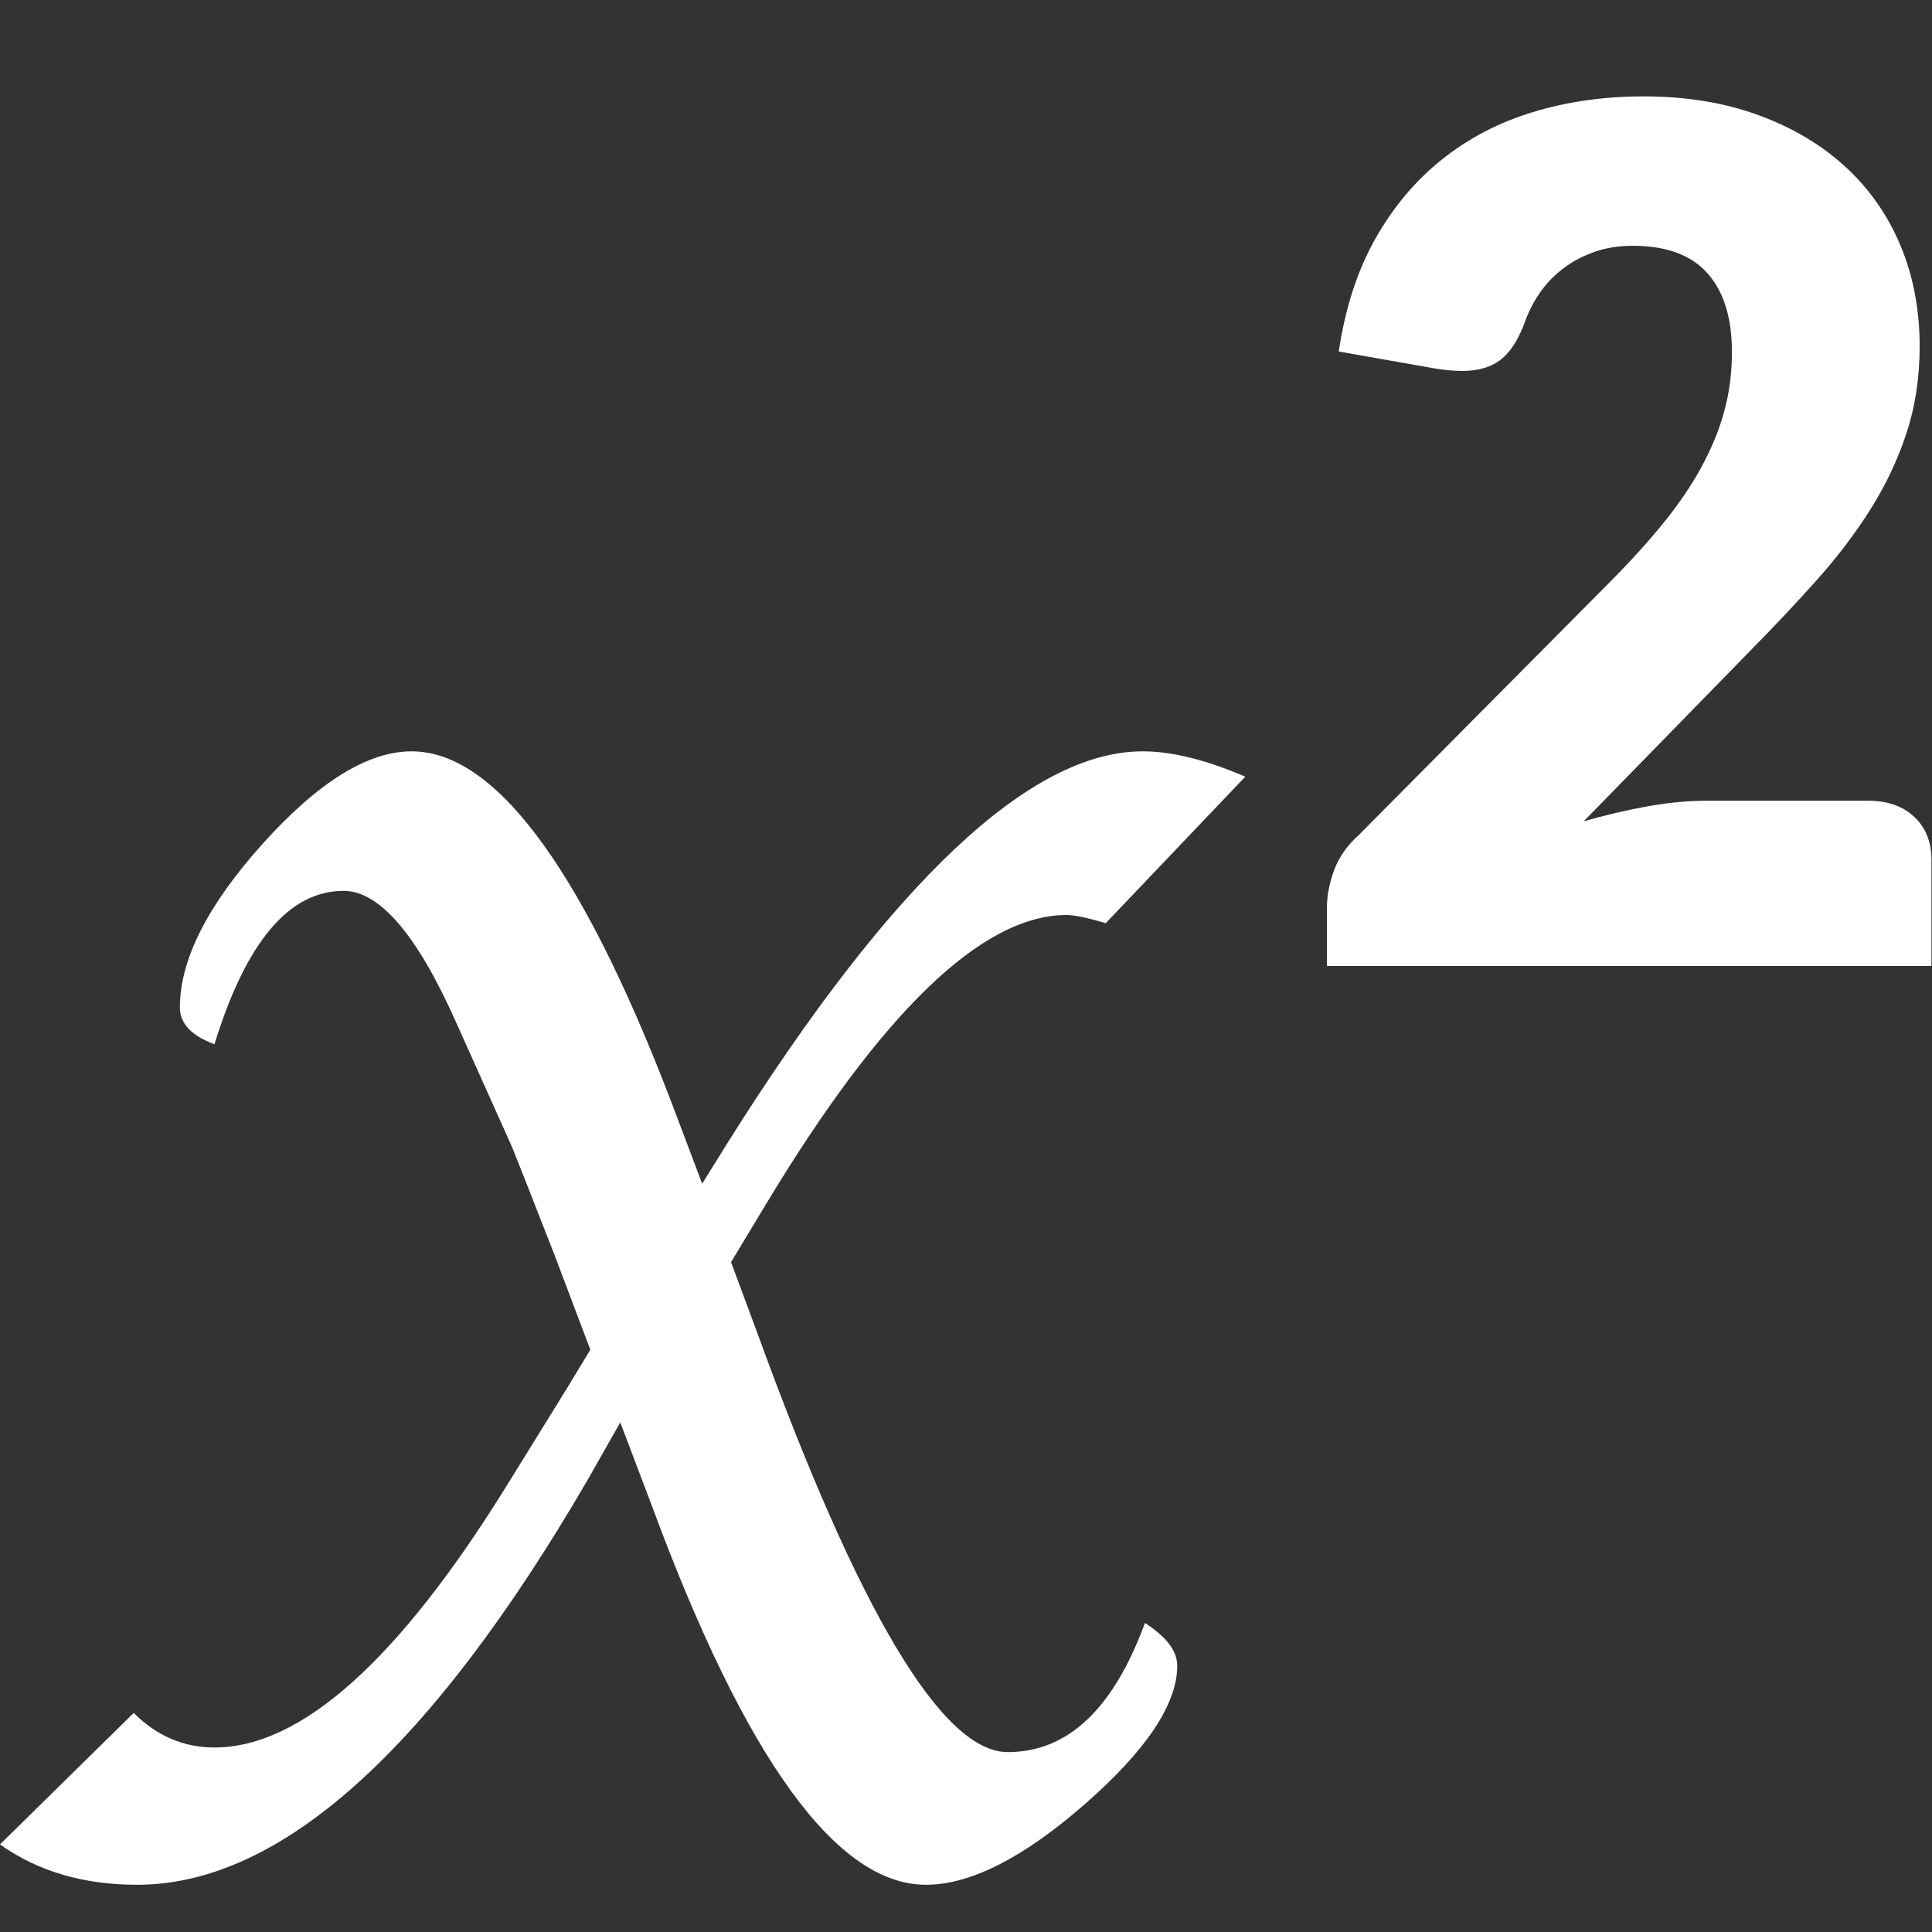 <?xml version="1.0" encoding="UTF-8" standalone="no"?>
<svg width="18px" height="18px" viewBox="0 0 18 18" version="1.1" xmlns="http://www.w3.org/2000/svg" xmlns:xlink="http://www.w3.org/1999/xlink">
    <rect x="0" y="0" width="18" height="18" fill="#333333" stroke="none"/>
    <!-- Generator: Sketch 39.1 (31720) - http://www.bohemiancoding.com/sketch -->
    <title>node-function-square-icon</title>
    <desc>Created with Sketch.</desc>
    <defs></defs>
    <g id="Page-1" stroke="none" stroke-width="1" fill="none" fill-rule="evenodd">
        <g id="Desktop-HD" transform="translate(-530, -57)" fill="#FFFFFF">
            <g id="node-function-square-icon" transform="translate(530, 57)">
                <path d="M5.5,12.575 L5.167,11.694 C4.924,11.071 4.791,10.735 4.77,10.685 L4.254,9.535 C3.889,8.712 3.538,8.3 3.201,8.3 C2.693,8.3 2.292,8.776 1.998,9.729 C1.783,9.65 1.676,9.535 1.676,9.385 C1.676,8.941 1.934,8.432 2.449,7.859 C2.965,7.286 3.427,7 3.835,7 C4.637,7 5.468,8.153 6.327,10.459 L6.542,11.028 L6.789,10.631 C8.314,8.21 9.6,7 10.646,7 C10.918,7 11.236,7.079 11.602,7.236 L10.302,8.601 C10.13,8.55 10.008,8.525 9.937,8.525 C9.149,8.525 8.211,9.431 7.122,11.243 L6.811,11.759 L7.058,12.425 C8.003,15.024 8.78,16.324 9.389,16.324 C9.947,16.324 10.373,15.923 10.667,15.121 C10.868,15.25 10.968,15.382 10.968,15.519 C10.968,15.877 10.681,16.306 10.108,16.808 C9.535,17.309 9.041,17.56 8.626,17.56 C7.795,17.56 6.947,16.389 6.08,14.047 L5.779,13.252 L5.468,13.8 C4.007,16.306 2.61,17.56 1.278,17.56 C0.777,17.56 0.351,17.434 0,17.184 L1.246,15.959 C1.461,16.174 1.712,16.281 1.998,16.281 C2.807,16.281 3.717,15.465 4.727,13.832 L5.285,12.93 L5.5,12.575 Z" id="x-copy-3"></path>
                <path d="M15.311,0.898 C15.707,0.898 16.064,0.956 16.381,1.072 C16.698,1.187 16.968,1.348 17.192,1.553 C17.416,1.758 17.587,2.003 17.706,2.287 C17.825,2.571 17.885,2.884 17.885,3.225 C17.885,3.518 17.844,3.79 17.761,4.039 C17.679,4.288 17.566,4.526 17.423,4.751 C17.28,4.977 17.114,5.195 16.925,5.406 C16.736,5.617 16.536,5.83 16.323,6.046 L14.755,7.652 C14.957,7.594 15.156,7.547 15.352,7.512 C15.548,7.477 15.733,7.46 15.905,7.46 L17.401,7.46 C17.584,7.46 17.729,7.51 17.835,7.611 C17.942,7.712 17.995,7.845 17.995,8.01 L17.995,9 L12.363,9 L12.363,8.45 C12.363,8.344 12.385,8.23 12.429,8.109 C12.473,7.988 12.55,7.878 12.66,7.779 L14.97,5.452 C15.168,5.254 15.34,5.066 15.487,4.886 C15.634,4.706 15.755,4.529 15.85,4.355 C15.945,4.181 16.017,4.007 16.064,3.833 C16.112,3.659 16.136,3.474 16.136,3.28 C16.136,2.961 16.06,2.716 15.908,2.546 C15.756,2.375 15.524,2.29 15.212,2.29 C15.084,2.29 14.966,2.308 14.86,2.345 C14.754,2.382 14.658,2.431 14.574,2.494 C14.49,2.556 14.417,2.629 14.357,2.713 C14.296,2.798 14.248,2.889 14.211,2.989 C14.152,3.154 14.078,3.273 13.988,3.346 C13.898,3.419 13.777,3.456 13.623,3.456 C13.586,3.456 13.546,3.454 13.504,3.45 C13.462,3.447 13.419,3.441 13.375,3.434 L12.473,3.275 C12.532,2.875 12.644,2.527 12.811,2.229 C12.978,1.932 13.185,1.685 13.433,1.487 C13.68,1.289 13.963,1.141 14.283,1.044 C14.602,0.947 14.944,0.898 15.311,0.898 L15.311,0.898 Z" id="2"></path>
            </g>
        </g>
    </g>
</svg>